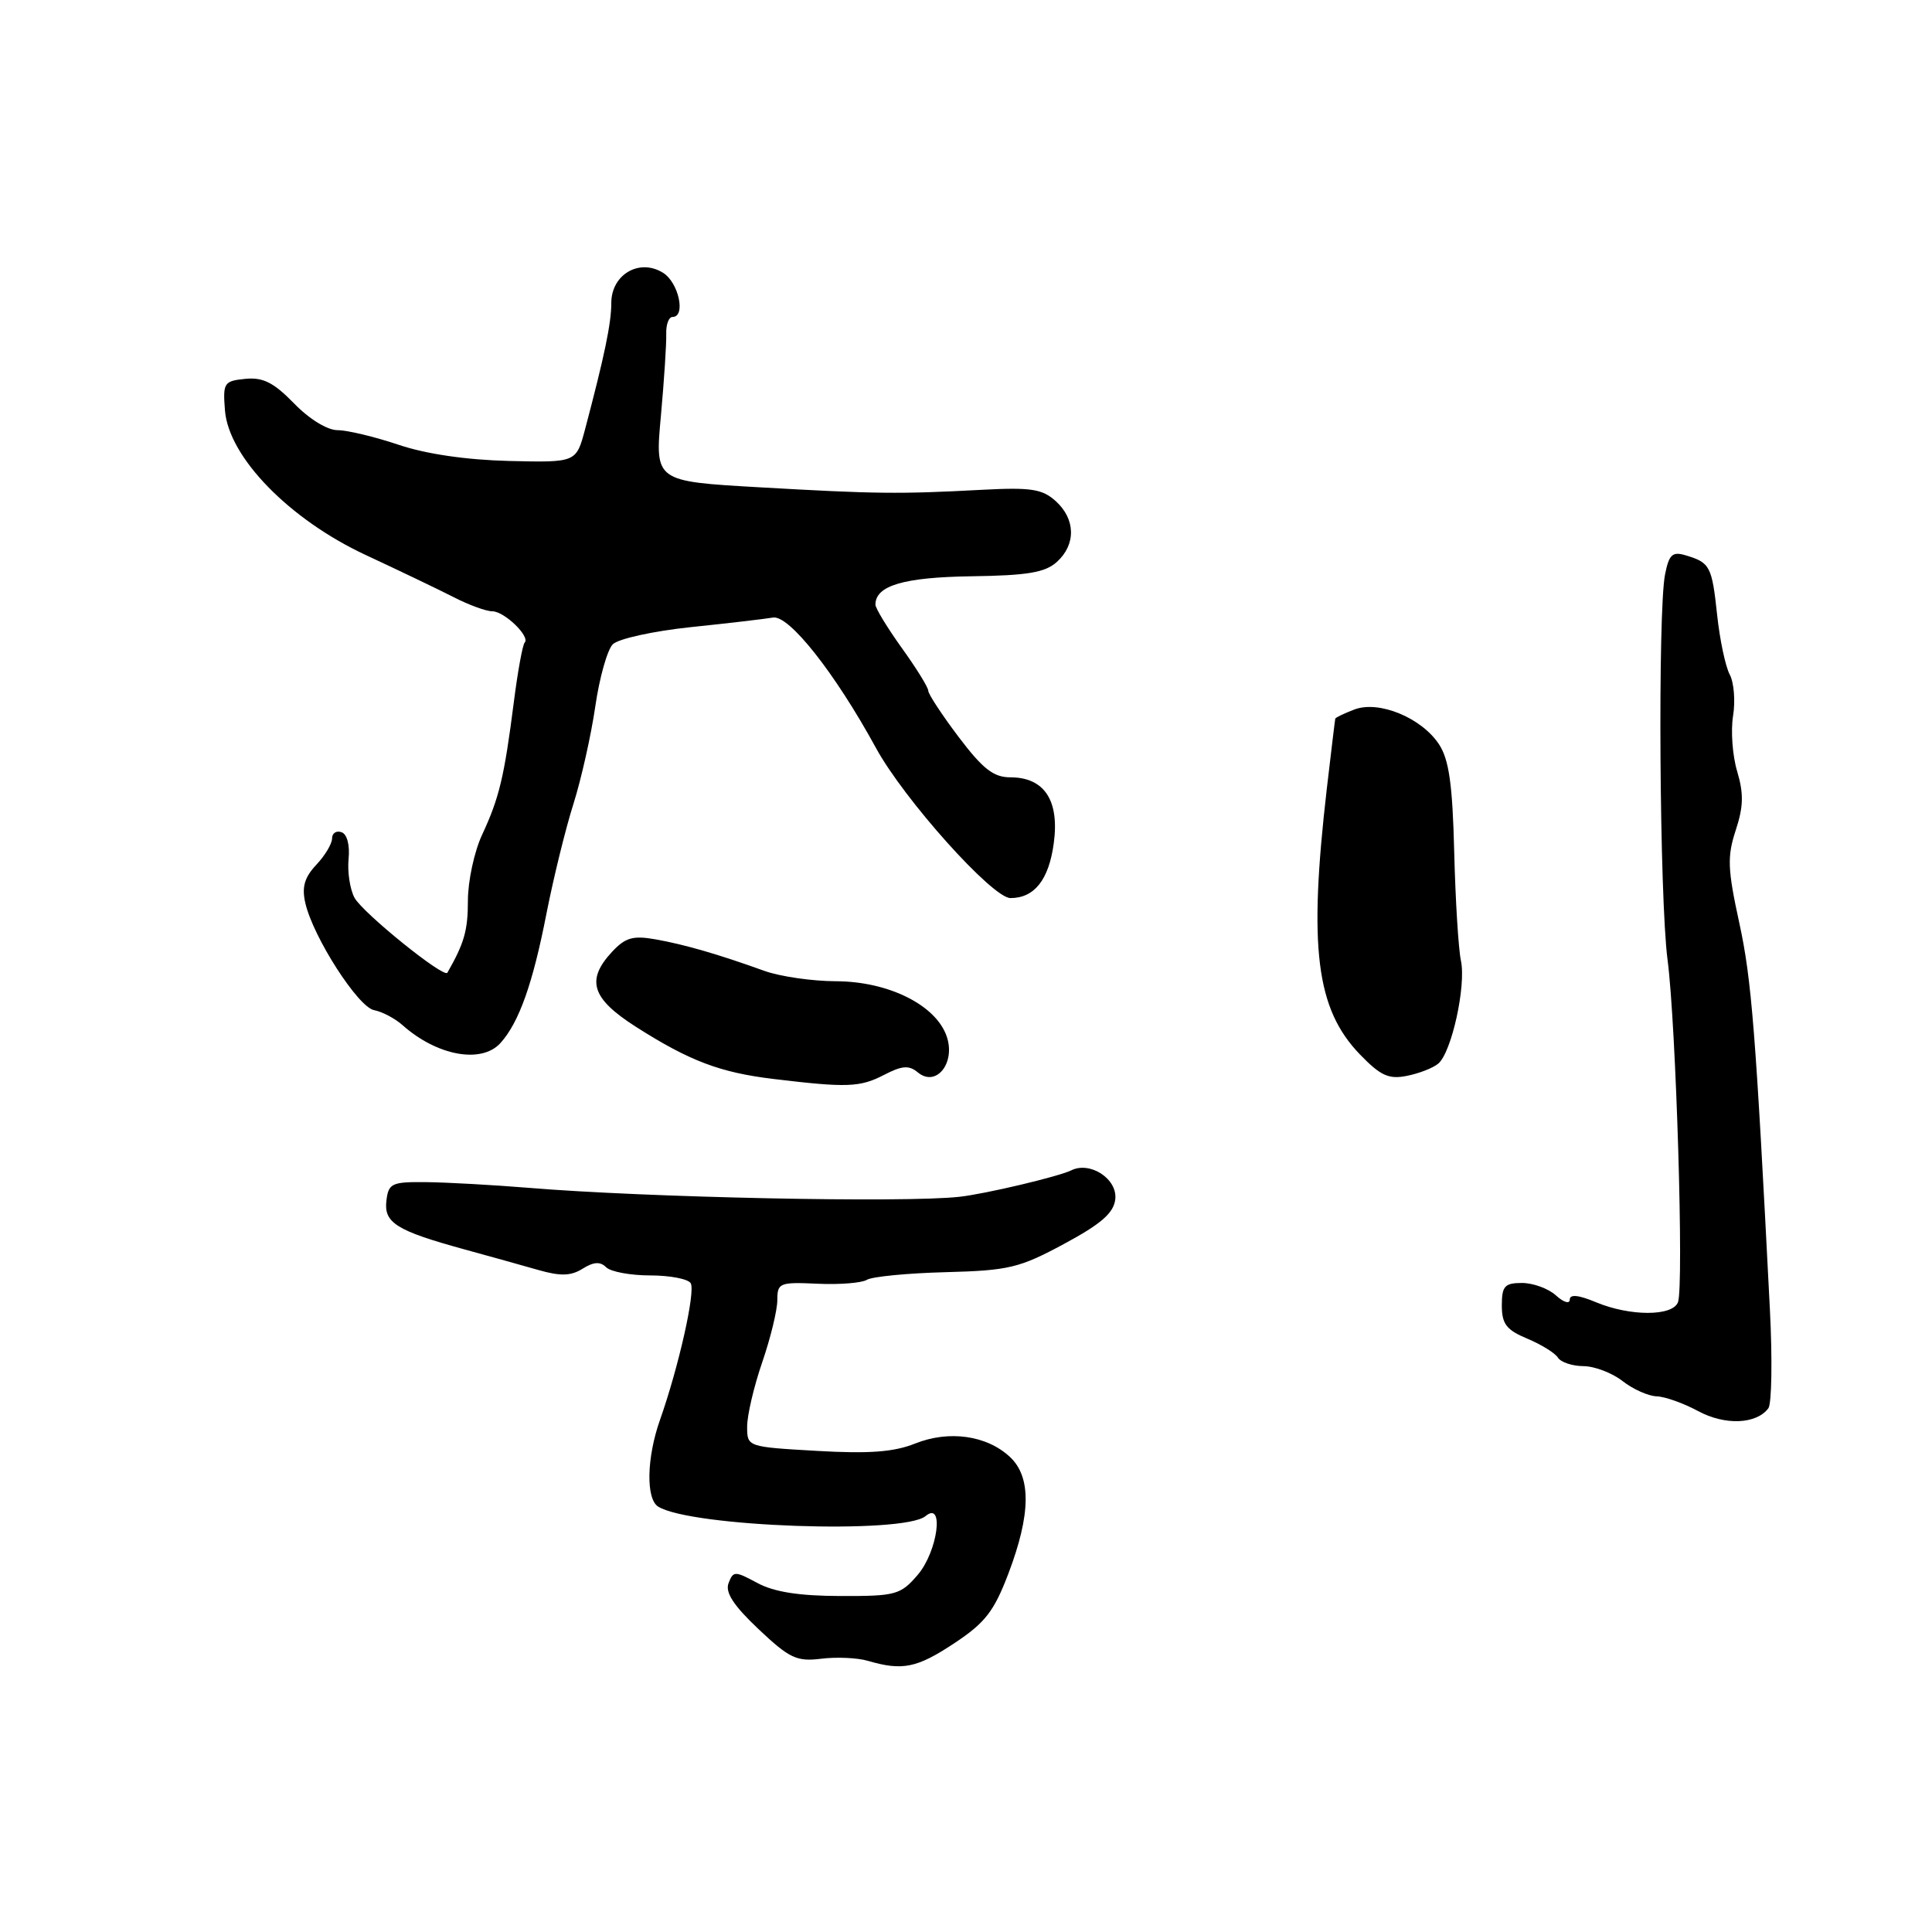 <?xml version="1.0" encoding="UTF-8" standalone="no"?>
<!DOCTYPE svg PUBLIC "-//W3C//DTD SVG 1.1//EN" "http://www.w3.org/Graphics/SVG/1.1/DTD/svg11.dtd" >
<svg xmlns="http://www.w3.org/2000/svg" xmlns:xlink="http://www.w3.org/1999/xlink" version="1.1" viewBox="0 0 256 256">
 <g >
 <path fill="currentColor"
d=" M 126.43 217.75 C 130.54 215.03 131.71 213.52 133.62 208.50 C 136.60 200.65 136.66 195.70 133.82 193.05 C 130.75 190.19 125.75 189.48 121.25 191.28 C 118.45 192.40 115.15 192.65 108.25 192.25 C 99.00 191.72 99.00 191.72 99.00 189.02 C 99.00 187.53 99.90 183.70 101.00 180.50 C 102.10 177.30 103.00 173.60 103.00 172.27 C 103.00 169.99 103.29 169.87 108.31 170.10 C 111.24 170.24 114.19 170.00 114.87 169.58 C 115.55 169.16 120.25 168.70 125.31 168.57 C 133.67 168.35 135.08 168.01 141.00 164.82 C 145.92 162.17 147.57 160.73 147.78 158.91 C 148.09 156.22 144.45 153.83 141.94 155.08 C 140.27 155.90 130.58 158.20 127.14 158.58 C 119.87 159.40 85.48 158.68 70.00 157.39 C 65.33 157.01 59.25 156.67 56.50 156.64 C 51.89 156.59 51.48 156.79 51.20 159.10 C 50.85 162.03 52.52 163.07 61.50 165.54 C 64.80 166.44 69.23 167.68 71.33 168.28 C 74.27 169.12 75.65 169.08 77.20 168.11 C 78.66 167.19 79.54 167.14 80.32 167.92 C 80.91 168.51 83.53 169.00 86.14 169.00 C 88.75 169.00 91.17 169.46 91.52 170.03 C 92.18 171.10 89.94 181.09 87.45 188.15 C 85.68 193.16 85.57 198.62 87.22 199.64 C 91.57 202.33 119.71 203.32 122.64 200.89 C 125.16 198.79 124.25 205.60 121.59 208.69 C 119.32 211.33 118.69 211.50 111.34 211.48 C 105.88 211.47 102.54 210.94 100.35 209.75 C 97.37 208.15 97.16 208.15 96.54 209.77 C 96.06 211.00 97.20 212.74 100.51 215.87 C 104.61 219.74 105.56 220.19 108.82 219.79 C 110.84 219.54 113.62 219.66 115.00 220.07 C 119.58 221.41 121.49 221.02 126.43 217.75 Z  M 234.32 186.60 C 234.76 185.99 234.86 180.10 234.52 173.50 C 232.65 136.76 232.10 129.77 230.46 122.27 C 228.91 115.15 228.85 113.50 229.99 110.02 C 231.02 106.90 231.06 105.16 230.19 102.23 C 229.56 100.15 229.32 96.83 229.64 94.86 C 229.96 92.89 229.76 90.41 229.19 89.36 C 228.63 88.31 227.88 84.76 227.53 81.48 C 226.84 75.03 226.59 74.55 223.38 73.59 C 221.60 73.05 221.16 73.46 220.63 76.10 C 219.65 81.02 219.89 119.02 220.96 127.18 C 222.09 135.80 223.14 170.46 222.34 172.55 C 221.62 174.44 215.97 174.43 211.47 172.55 C 209.15 171.58 208.00 171.47 208.00 172.21 C 208.00 172.81 207.18 172.57 206.17 171.65 C 205.17 170.74 203.14 170.00 201.67 170.00 C 199.37 170.00 199.00 170.42 199.00 172.99 C 199.00 175.43 199.61 176.23 202.38 177.38 C 204.24 178.16 206.06 179.29 206.44 179.90 C 206.81 180.50 208.33 181.01 209.81 181.02 C 211.29 181.03 213.62 181.92 215.00 183.00 C 216.38 184.08 218.40 184.98 219.50 185.02 C 220.60 185.05 223.07 185.93 225.00 186.97 C 228.56 188.90 232.73 188.73 234.32 186.60 Z  M 117.12 142.44 C 119.53 141.19 120.44 141.12 121.62 142.10 C 124.06 144.12 126.67 140.82 125.43 137.29 C 123.98 133.15 117.70 130.04 110.77 130.02 C 107.62 130.01 103.34 129.39 101.27 128.64 C 95.16 126.44 90.74 125.16 86.87 124.47 C 83.88 123.94 82.87 124.23 81.12 126.10 C 77.61 129.87 78.38 132.30 84.25 136.05 C 91.37 140.59 95.42 142.12 102.50 142.97 C 112.23 144.14 113.94 144.08 117.12 142.44 Z  M 190.57 140.94 C 192.34 139.47 194.29 130.63 193.58 127.29 C 193.25 125.76 192.85 119.27 192.69 112.88 C 192.47 103.93 192.00 100.65 190.68 98.63 C 188.37 95.11 182.71 92.78 179.47 94.01 C 178.11 94.53 176.97 95.07 176.93 95.23 C 176.89 95.38 176.39 99.55 175.81 104.50 C 173.37 125.58 174.38 133.69 180.20 139.72 C 182.92 142.53 184.01 143.04 186.40 142.56 C 188.00 142.25 189.88 141.52 190.57 140.94 Z  M 66.31 138.21 C 68.77 135.49 70.60 130.35 72.42 121.00 C 73.34 116.33 74.94 109.80 75.99 106.50 C 77.03 103.20 78.33 97.39 78.88 93.60 C 79.43 89.80 80.47 86.10 81.20 85.37 C 81.93 84.64 86.58 83.62 91.52 83.10 C 96.46 82.59 101.37 82.01 102.42 81.83 C 104.55 81.46 110.63 89.16 116.07 99.11 C 119.79 105.93 131.50 119.00 133.89 119.00 C 137.06 119.00 138.98 116.58 139.63 111.73 C 140.40 106.06 138.38 103.00 133.88 103.00 C 131.65 103.00 130.23 101.89 127.03 97.66 C 124.81 94.72 123.00 91.96 123.00 91.53 C 123.00 91.09 121.43 88.55 119.50 85.87 C 117.58 83.19 116.00 80.60 116.00 80.12 C 116.00 77.60 119.73 76.49 128.70 76.36 C 136.15 76.26 138.49 75.86 140.04 74.46 C 142.59 72.15 142.53 68.79 139.89 66.40 C 138.11 64.79 136.61 64.56 130.14 64.90 C 119.08 65.49 116.04 65.45 100.64 64.57 C 86.78 63.78 86.78 63.78 87.57 55.14 C 88.00 50.39 88.32 45.49 88.28 44.25 C 88.24 43.01 88.61 42.00 89.11 42.00 C 90.91 42.00 89.94 37.44 87.86 36.15 C 84.73 34.19 81.00 36.37 81.00 40.15 C 81.00 42.84 80.11 47.11 77.52 56.90 C 76.35 61.29 76.35 61.29 67.44 61.08 C 61.81 60.94 56.43 60.16 52.80 58.93 C 49.64 57.87 46.01 57.00 44.73 57.00 C 43.37 57.00 40.96 55.52 38.96 53.45 C 36.27 50.69 34.86 49.97 32.51 50.20 C 29.67 50.48 29.52 50.72 29.81 54.40 C 30.31 60.59 38.35 68.84 48.50 73.56 C 52.90 75.61 58.14 78.12 60.14 79.14 C 62.14 80.17 64.43 81.00 65.23 81.00 C 66.83 81.00 70.30 84.36 69.52 85.15 C 69.25 85.42 68.60 88.98 68.08 93.07 C 66.82 102.93 66.15 105.73 63.90 110.57 C 62.85 112.80 62.00 116.75 62.00 119.33 C 62.00 123.29 61.52 124.97 59.28 128.89 C 58.83 129.66 48.04 120.94 46.97 118.95 C 46.37 117.83 46.02 115.52 46.19 113.81 C 46.37 111.97 45.99 110.52 45.25 110.27 C 44.56 110.03 44.00 110.40 44.00 111.10 C 44.00 111.80 43.06 113.38 41.90 114.60 C 40.34 116.27 39.97 117.55 40.46 119.67 C 41.50 124.19 47.46 133.47 49.57 133.85 C 50.63 134.05 52.33 134.94 53.34 135.84 C 57.92 139.91 63.80 140.98 66.31 138.21 Z "/>
</g>
</svg>